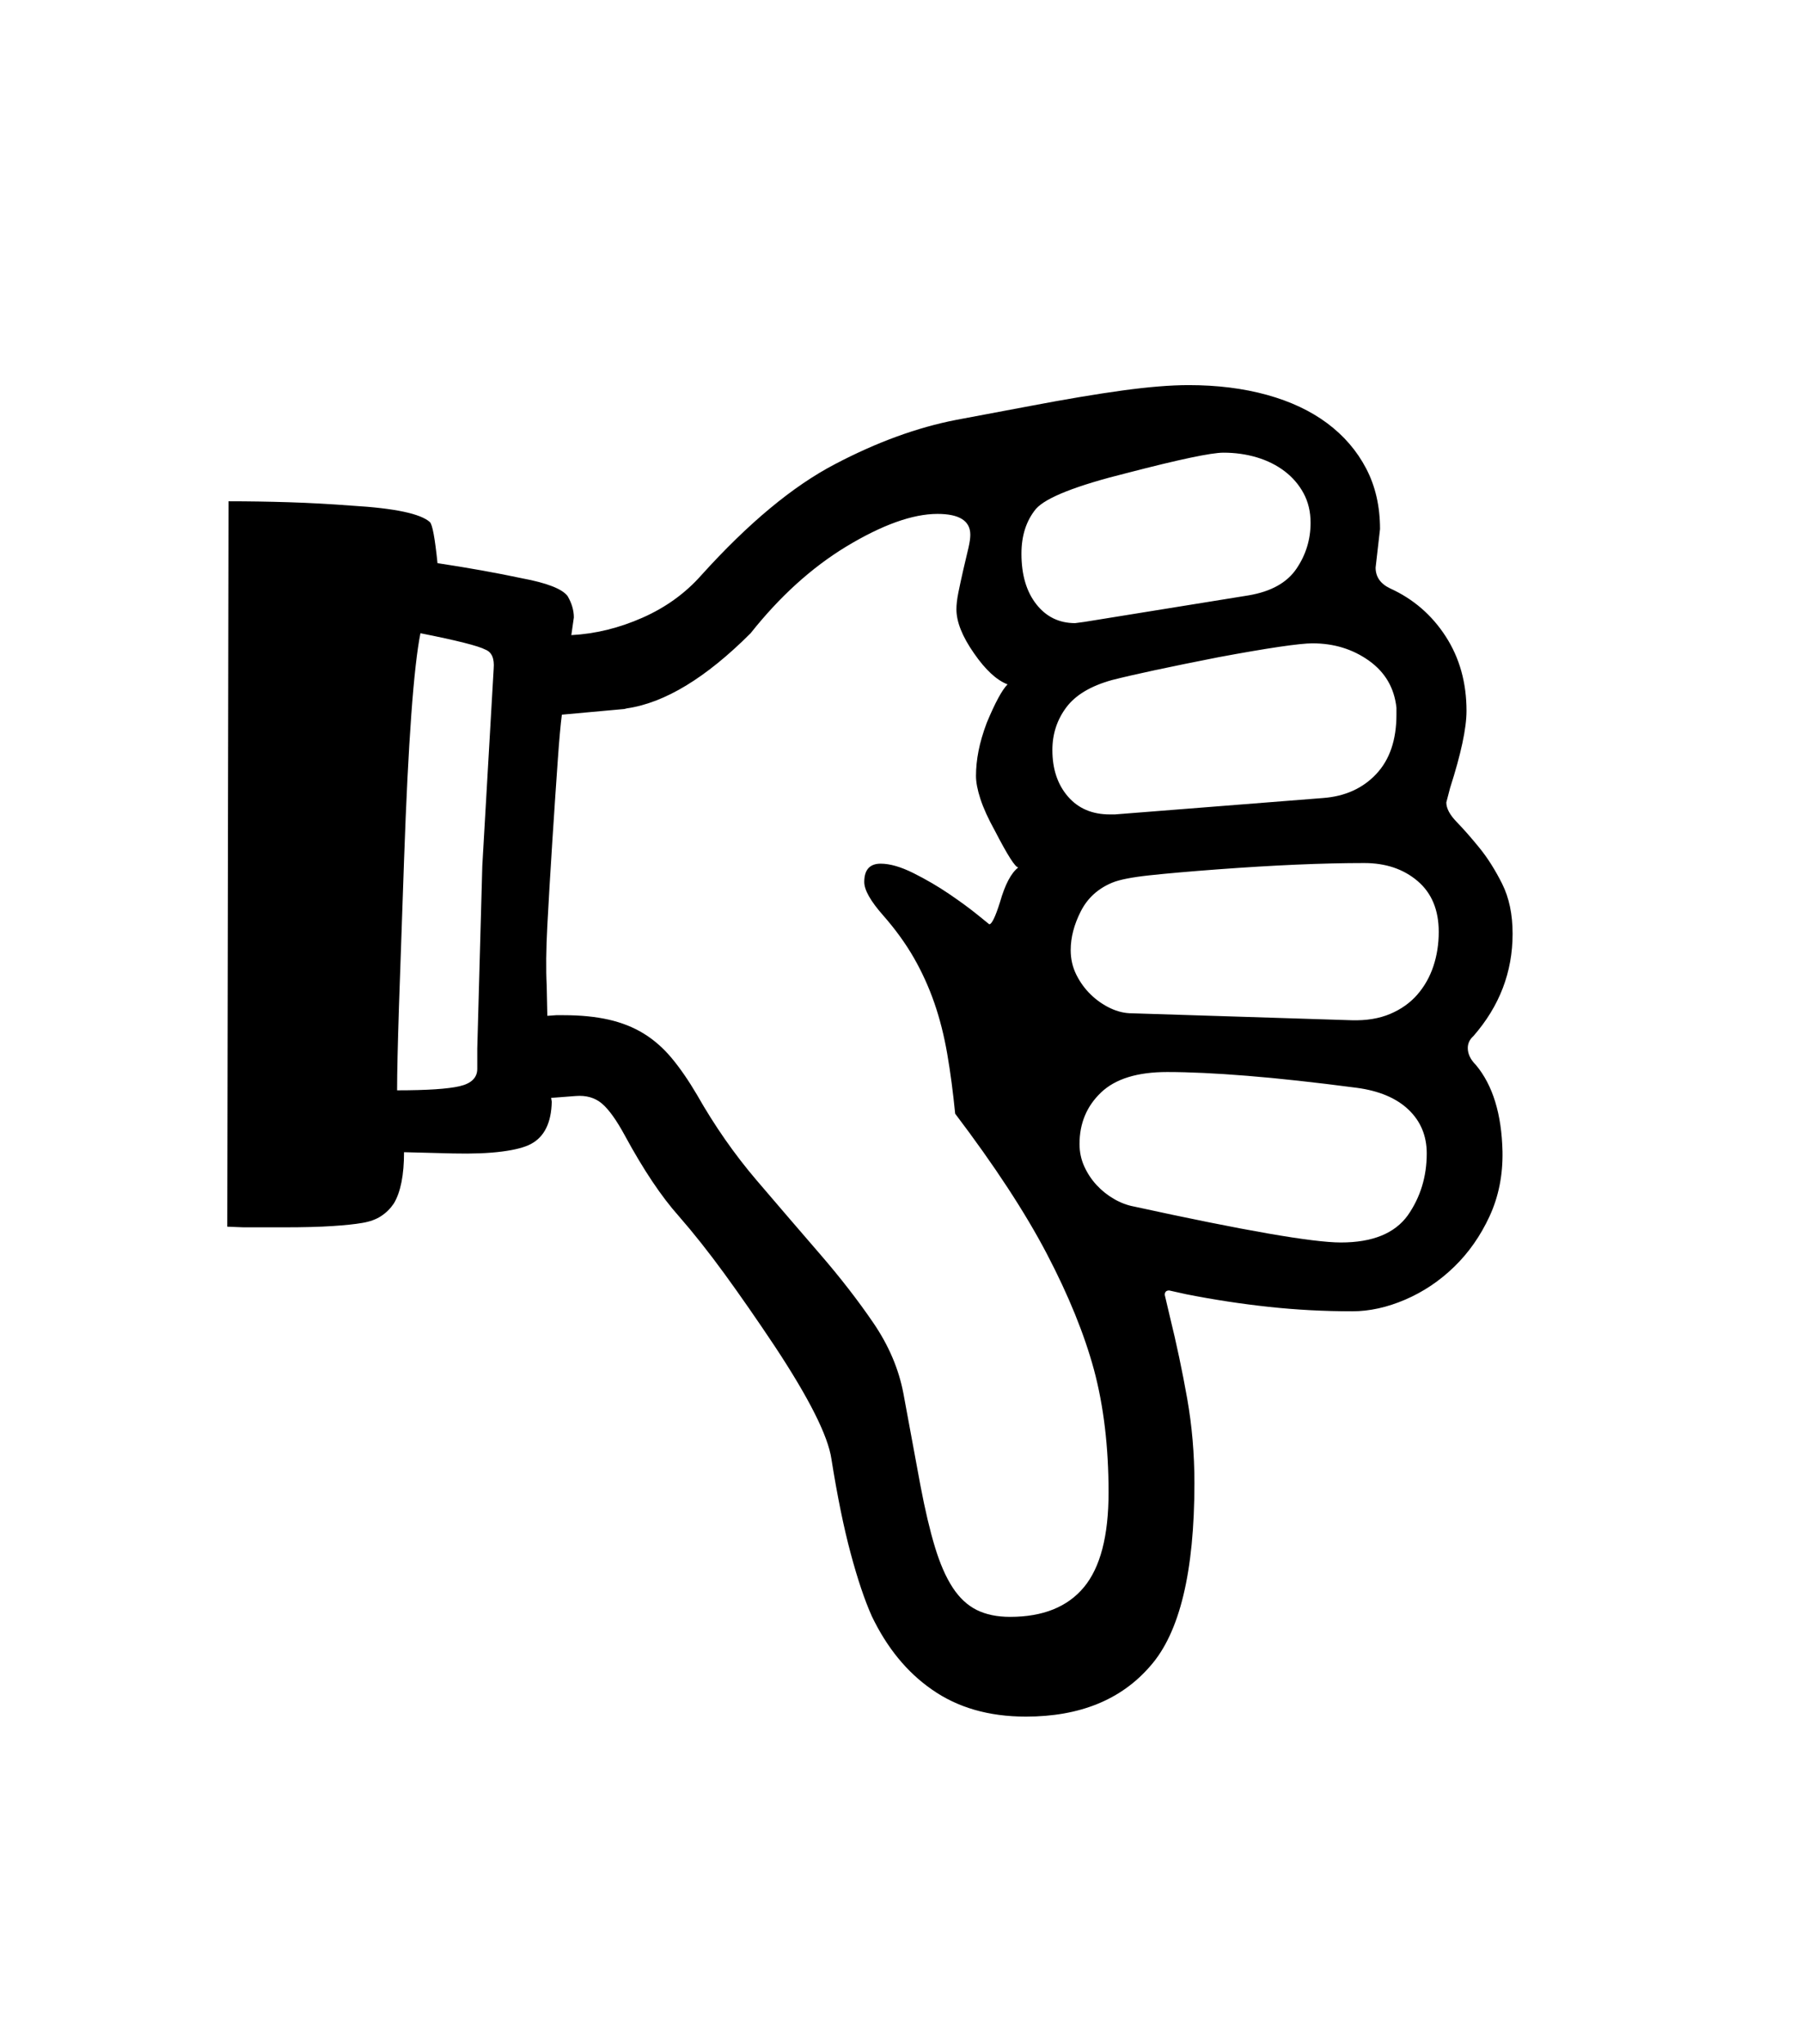 <svg xmlns="http://www.w3.org/2000/svg" xmlns:xlink="http://www.w3.org/1999/xlink" viewBox="0 0 357 404.75" version="1.1">
<defs>
<g>
<symbol overflow="visible" id="glyph0-0">
<path style="stroke:none;" d="M 102.125 -198.625 L 102.125 15.875 L 210.375 15.875 L 210.375 -198.625 Z M 84.375 33.625 L 84.375 -216.375 L 228.125 -216.375 L 228.125 33.625 Z M 84.375 33.625 "/>
</symbol>
<symbol overflow="visible" id="glyph0-1">
<path style="stroke:none;" d="M 62.625 -75.125 C 68.539 -75.125 72.664 -75.395 75 -75.938 C 77.332 -76.477 78.5 -77.625 78.5 -79.375 L 78.5 -83.375 L 79.5 -119.625 L 81.75 -158.625 C 81.914 -160.625 81.375 -161.875 80.125 -162.375 C 78.707 -163.125 74.414 -164.207 67.25 -165.625 C 66.582 -162.289 65.977 -156.914 65.438 -149.5 C 64.895 -142.082 64.414 -132.457 64 -120.625 C 63.582 -108.957 63.25 -99.332 63 -91.75 C 62.75 -84.164 62.625 -78.625 62.625 -75.125 Z M 186.25 -181.375 C 186.25 -177.207 187.227 -173.875 189.188 -171.375 C 191.145 -168.875 193.707 -167.625 196.875 -167.625 L 198.75 -167.875 L 231.25 -173.125 C 235.664 -173.875 238.812 -175.625 240.688 -178.375 C 242.562 -181.125 243.5 -184.164 243.5 -187.5 C 243.5 -189.664 243.039 -191.602 242.125 -193.312 C 241.207 -195.02 239.957 -196.477 238.375 -197.688 C 236.789 -198.895 234.957 -199.812 232.875 -200.438 C 230.789 -201.062 228.582 -201.375 226.25 -201.375 C 223.832 -201.375 217.5 -200.039 207.25 -197.375 C 197.164 -194.875 191.125 -192.5 189.125 -190.25 C 187.207 -187.914 186.25 -184.957 186.25 -181.375 Z M 260.5 -149.5 L 260.5 -150.875 C 260.082 -154.789 258.27 -157.895 255.062 -160.188 C 251.852 -162.477 248.125 -163.625 243.875 -163.625 C 242.625 -163.625 240.438 -163.395 237.312 -162.938 C 234.188 -162.477 230.164 -161.789 225.25 -160.875 C 215.5 -158.957 208.5 -157.457 204.25 -156.375 C 200 -155.207 196.957 -153.395 195.125 -150.938 C 193.289 -148.477 192.375 -145.664 192.375 -142.5 C 192.375 -138.75 193.395 -135.688 195.438 -133.312 C 197.477 -130.938 200.25 -129.75 203.75 -129.75 L 204.75 -129.75 L 246 -133 C 250.332 -133.332 253.832 -134.914 256.5 -137.75 C 259.164 -140.582 260.5 -144.5 260.5 -149.5 Z M 266.5 -62.625 C 266.5 -66.125 265.289 -69.02 262.875 -71.312 C 260.457 -73.602 257.039 -75.039 252.625 -75.625 C 244.375 -76.707 237.145 -77.5 230.938 -78 C 224.727 -78.5 219.457 -78.75 215.125 -78.75 C 209.207 -78.75 204.832 -77.395 202 -74.688 C 199.164 -71.977 197.75 -68.582 197.75 -64.5 C 197.75 -62.914 198.062 -61.438 198.688 -60.062 C 199.312 -58.688 200.125 -57.457 201.125 -56.375 C 202.125 -55.289 203.27 -54.375 204.562 -53.625 C 205.852 -52.875 207.164 -52.375 208.5 -52.125 C 230.25 -47.375 243.914 -45 249.5 -45 C 255.75 -45 260.164 -46.789 262.75 -50.375 C 265.25 -53.957 266.5 -58.039 266.5 -62.625 Z M 268.875 -106.5 C 268.875 -110.832 267.477 -114.188 264.688 -116.562 C 261.895 -118.938 258.375 -120.125 254.125 -120.125 C 250.039 -120.125 245.582 -120.02 240.75 -119.812 C 235.914 -119.602 230.707 -119.289 225.125 -118.875 C 219.539 -118.457 215.02 -118.062 211.562 -117.688 C 208.102 -117.312 205.664 -116.832 204.25 -116.25 C 201.414 -115.082 199.332 -113.188 198 -110.562 C 196.664 -107.938 196 -105.375 196 -102.875 C 196 -101.125 196.375 -99.5 197.125 -98 C 197.875 -96.5 198.832 -95.188 200 -94.062 C 201.164 -92.938 202.457 -92.039 203.875 -91.375 C 205.289 -90.707 206.707 -90.375 208.125 -90.375 L 251.625 -89 C 254.539 -88.914 257.082 -89.332 259.25 -90.25 C 261.414 -91.164 263.207 -92.438 264.625 -94.062 C 266.039 -95.688 267.102 -97.562 267.812 -99.688 C 268.52 -101.812 268.875 -104.082 268.875 -106.5 Z M 92.25 -95.875 L 92.375 -89.875 L 94.125 -90 L 95.625 -90 C 98.957 -90 101.914 -89.707 104.5 -89.125 C 107.082 -88.539 109.395 -87.625 111.438 -86.375 C 113.477 -85.125 115.332 -83.5 117 -81.5 C 118.664 -79.5 120.332 -77.082 122 -74.25 C 125.5 -68.082 129.438 -62.438 133.812 -57.312 C 138.188 -52.188 142.375 -47.312 146.375 -42.688 C 150.375 -38.062 153.895 -33.52 156.938 -29.062 C 159.977 -24.602 161.957 -19.957 162.875 -15.125 L 166.25 3.125 C 167.164 7.957 168.125 12.02 169.125 15.312 C 170.125 18.602 171.289 21.27 172.625 23.312 C 173.957 25.352 175.539 26.832 177.375 27.75 C 179.207 28.664 181.414 29.125 184 29.125 C 190.5 29.125 195.375 27.164 198.625 23.25 C 201.875 19.332 203.5 13.082 203.5 4.5 C 203.5 -4.5 202.539 -12.582 200.625 -19.75 C 198.707 -26.832 195.602 -34.477 191.312 -42.688 C 187.02 -50.895 180.957 -60.164 173.125 -70.5 C 172.707 -74.75 172.188 -78.688 171.562 -82.312 C 170.938 -85.938 170.082 -89.312 169 -92.438 C 167.914 -95.562 166.562 -98.539 164.938 -101.375 C 163.312 -104.207 161.289 -107 158.875 -109.75 C 156.375 -112.582 155.125 -114.789 155.125 -116.375 C 155.125 -118.789 156.207 -120 158.375 -120 C 160.207 -120 162.375 -119.375 164.875 -118.125 C 167.375 -116.875 169.727 -115.5 171.938 -114 C 174.145 -112.5 176.02 -111.125 177.562 -109.875 C 179.102 -108.625 179.875 -108 179.875 -108 C 180.375 -108 181.082 -109.457 182 -112.375 C 183 -115.875 184.207 -118.164 185.625 -119.25 C 185.039 -119.25 183.5 -121.664 181 -126.5 C 179.664 -128.914 178.707 -131.02 178.125 -132.812 C 177.539 -134.602 177.25 -136.125 177.25 -137.375 C 177.25 -138.957 177.414 -140.602 177.75 -142.312 C 178.082 -144.02 178.625 -145.875 179.375 -147.875 C 181.039 -151.875 182.414 -154.414 183.5 -155.5 C 181.332 -156.332 179.125 -158.375 176.875 -161.625 C 174.539 -164.957 173.375 -167.875 173.375 -170.375 C 173.375 -171.289 173.5 -172.375 173.75 -173.625 C 174 -174.875 174.332 -176.414 174.75 -178.25 C 175.164 -180 175.5 -181.414 175.75 -182.5 C 176 -183.582 176.125 -184.457 176.125 -185.125 C 176.125 -187.875 173.957 -189.25 169.625 -189.25 C 164.707 -189.25 158.664 -187.082 151.5 -182.75 C 144.664 -178.582 138.375 -172.875 132.625 -165.625 C 123.789 -156.789 115.625 -151.832 108.125 -150.75 L 107.625 -150.625 L 95.25 -149.5 C 95 -147.582 94.727 -144.562 94.438 -140.438 C 94.145 -136.312 93.789 -131.039 93.375 -124.625 C 92.957 -118.125 92.625 -112.5 92.375 -107.75 C 92.125 -103 92.082 -99.039 92.25 -95.875 Z M 40.25 -48 L 32.25 -48 L 29 -48.125 L 29.25 -191.75 C 33.164 -191.75 37.145 -191.688 41.188 -191.562 C 45.227 -191.438 49.414 -191.207 53.75 -190.875 C 62.164 -190.375 67.289 -189.289 69.125 -187.625 C 69.625 -187.125 70.125 -184.414 70.625 -179.5 C 76.707 -178.582 82.289 -177.582 87.375 -176.5 C 92.289 -175.582 95.289 -174.414 96.375 -173 C 97.207 -171.582 97.625 -170.164 97.625 -168.75 L 97.125 -165.25 C 101.875 -165.5 106.562 -166.645 111.188 -168.688 C 115.812 -170.727 119.707 -173.539 122.875 -177.125 C 132.207 -187.457 141.039 -194.789 149.375 -199.125 C 157.625 -203.457 165.625 -206.375 173.375 -207.875 L 188 -210.625 C 195 -211.957 201.082 -212.977 206.25 -213.688 C 211.414 -214.395 215.789 -214.75 219.375 -214.75 C 225.039 -214.75 230.207 -214.102 234.875 -212.812 C 239.539 -211.52 243.52 -209.645 246.812 -207.188 C 250.102 -204.727 252.664 -201.75 254.5 -198.25 C 256.332 -194.75 257.25 -190.75 257.25 -186.25 L 256.375 -178.625 C 256.375 -176.789 257.332 -175.414 259.25 -174.5 C 263.832 -172.414 267.5 -169.25 270.25 -165 C 273 -160.75 274.375 -155.832 274.375 -150.25 C 274.375 -146.832 273.289 -141.75 271.125 -135 L 270.375 -132.125 C 270.375 -130.957 271.062 -129.664 272.438 -128.25 C 273.812 -126.832 275.312 -125.125 276.938 -123.125 C 278.562 -121.125 280.062 -118.75 281.438 -116 C 282.812 -113.25 283.5 -109.957 283.5 -106.125 C 283.5 -98.539 280.914 -91.789 275.75 -85.875 C 275 -85.207 274.625 -84.414 274.625 -83.5 C 274.625 -82.332 275.164 -81.207 276.25 -80.125 C 279.582 -76.125 281.332 -70.414 281.5 -63 C 281.582 -58.332 280.727 -54.062 278.938 -50.188 C 277.145 -46.312 274.812 -42.977 271.938 -40.188 C 269.062 -37.395 265.832 -35.227 262.25 -33.688 C 258.664 -32.145 255.164 -31.375 251.75 -31.375 C 246.164 -31.375 240.664 -31.664 235.25 -32.25 C 229.832 -32.832 224.375 -33.664 218.875 -34.75 L 215.5 -35.5 C 214.914 -35.5 214.625 -35.207 214.625 -34.625 L 215.625 -30.375 C 216.957 -24.957 218.102 -19.539 219.062 -14.125 C 220.02 -8.707 220.5 -3.125 220.5 2.625 C 220.5 20.207 217.582 32.289 211.75 38.875 C 206 45.539 197.789 48.875 187.125 48.875 C 179.789 48.875 173.582 47.082 168.5 43.5 C 163.582 40.082 159.625 35.25 156.625 29 C 155.207 25.832 153.812 21.688 152.438 16.562 C 151.062 11.438 149.789 5.207 148.625 -2.125 C 147.957 -6.707 144.207 -14.164 137.375 -24.5 C 133.875 -29.75 130.562 -34.52 127.438 -38.812 C 124.312 -43.102 121.289 -46.914 118.375 -50.25 C 114.957 -54.082 111.414 -59.375 107.75 -66.125 C 106.082 -69.207 104.562 -71.332 103.188 -72.5 C 101.812 -73.664 100.082 -74.164 98 -74 L 93.125 -73.625 L 93.25 -72.875 C 93.164 -68.707 91.789 -65.914 89.125 -64.5 C 87.875 -63.832 85.957 -63.332 83.375 -63 C 80.789 -62.664 77.582 -62.539 73.75 -62.625 L 64 -62.875 C 64 -58.375 63.332 -55 62 -52.75 C 61.332 -51.75 60.5 -50.914 59.5 -50.25 C 58.5 -49.582 57.25 -49.125 55.75 -48.875 C 54.332 -48.625 52.352 -48.414 49.812 -48.25 C 47.27 -48.082 44.082 -48 40.25 -48 Z M 40.25 -48 "/>
</symbol>
</g>
</defs>
<g id="surface1">
<rect x="0" y="0" width="357" height="404.75" style="fill:rgb(100%,100%,100%);fill-opacity:1;stroke:none;"/>
<g style="fill:rgb(0%,0%,0%);fill-opacity:1;">
  <use xlink:href="#glyph0-1" x="16" y="291"/>
</g>
</g>
</svg>
